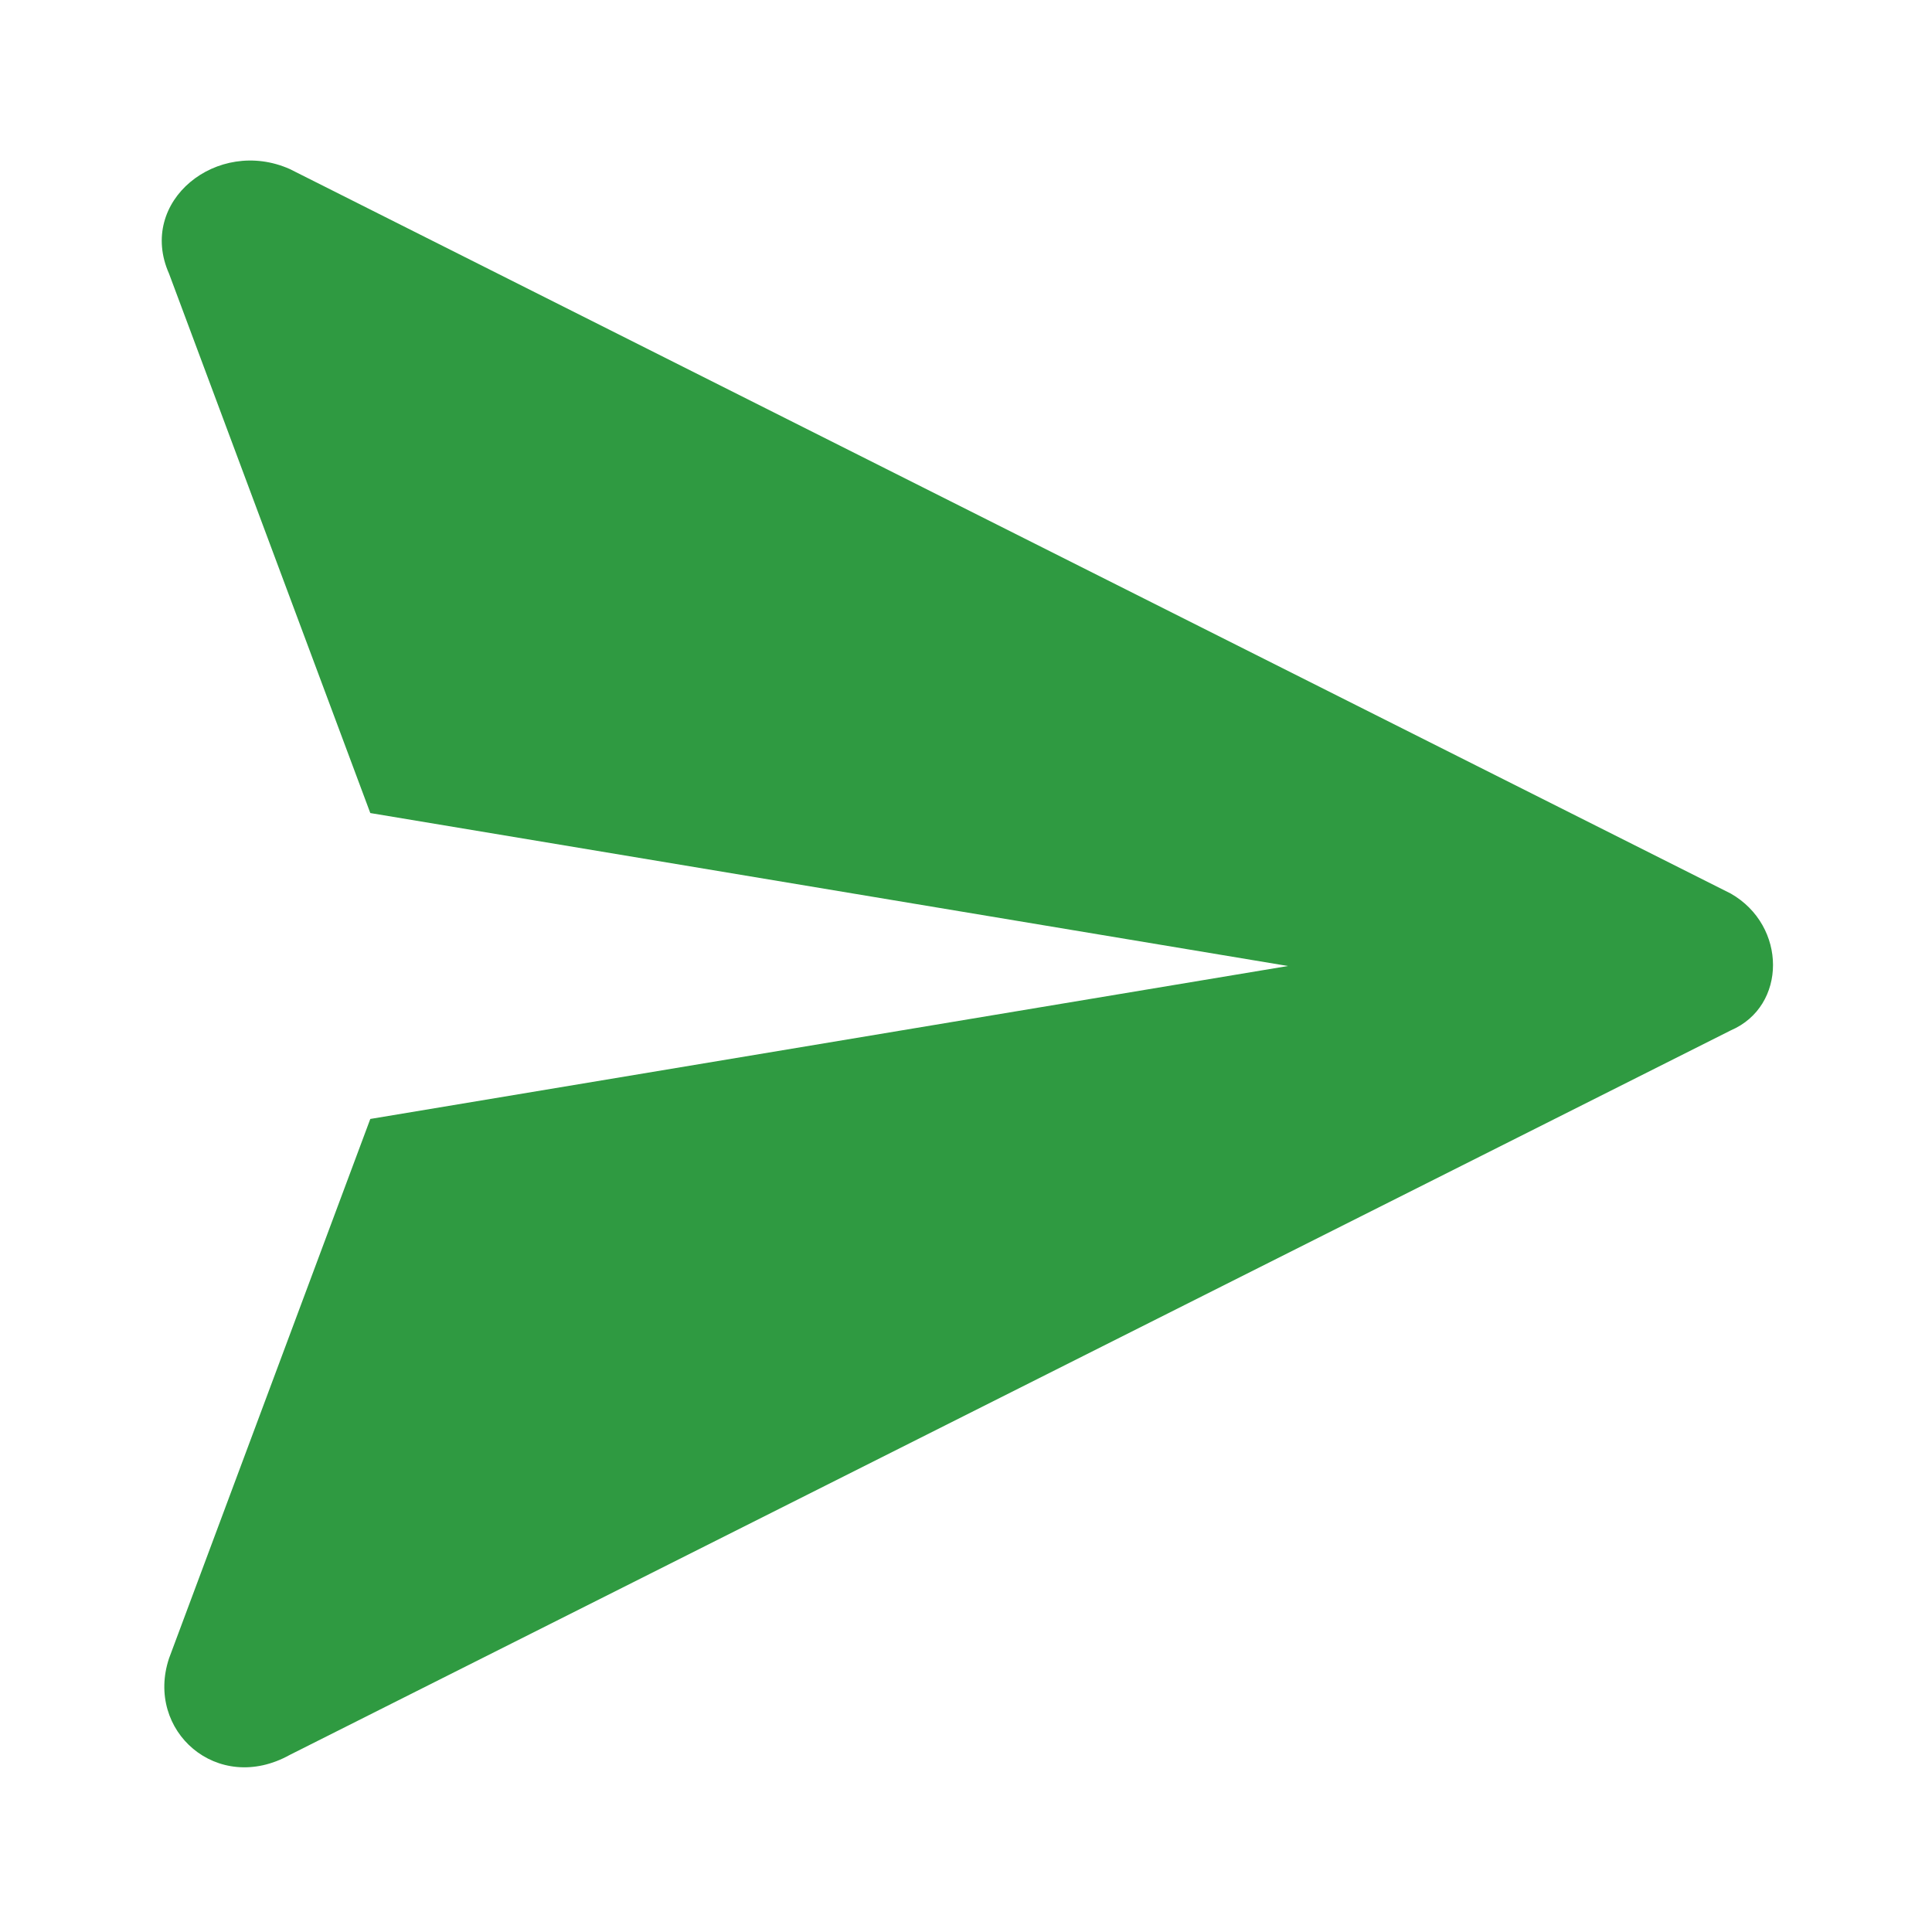 <svg xmlns="http://www.w3.org/2000/svg" fill="#2f9a41" width="36" height="36">
    <g transform="scale(1.5, 1.5)">
        <path d="M21.5,11.1l-17.9-9C2.7,1.7,1.7,2.5,2.1,3.4l2.5,6.7L16,12L4.6,13.9l-2.5,6.7c-0.3,0.9,0.6,1.7,1.5,1.2l17.9-9 C22.2,12.5,22.2,11.5,21.5,11.1z"/>
    </g>
</svg>